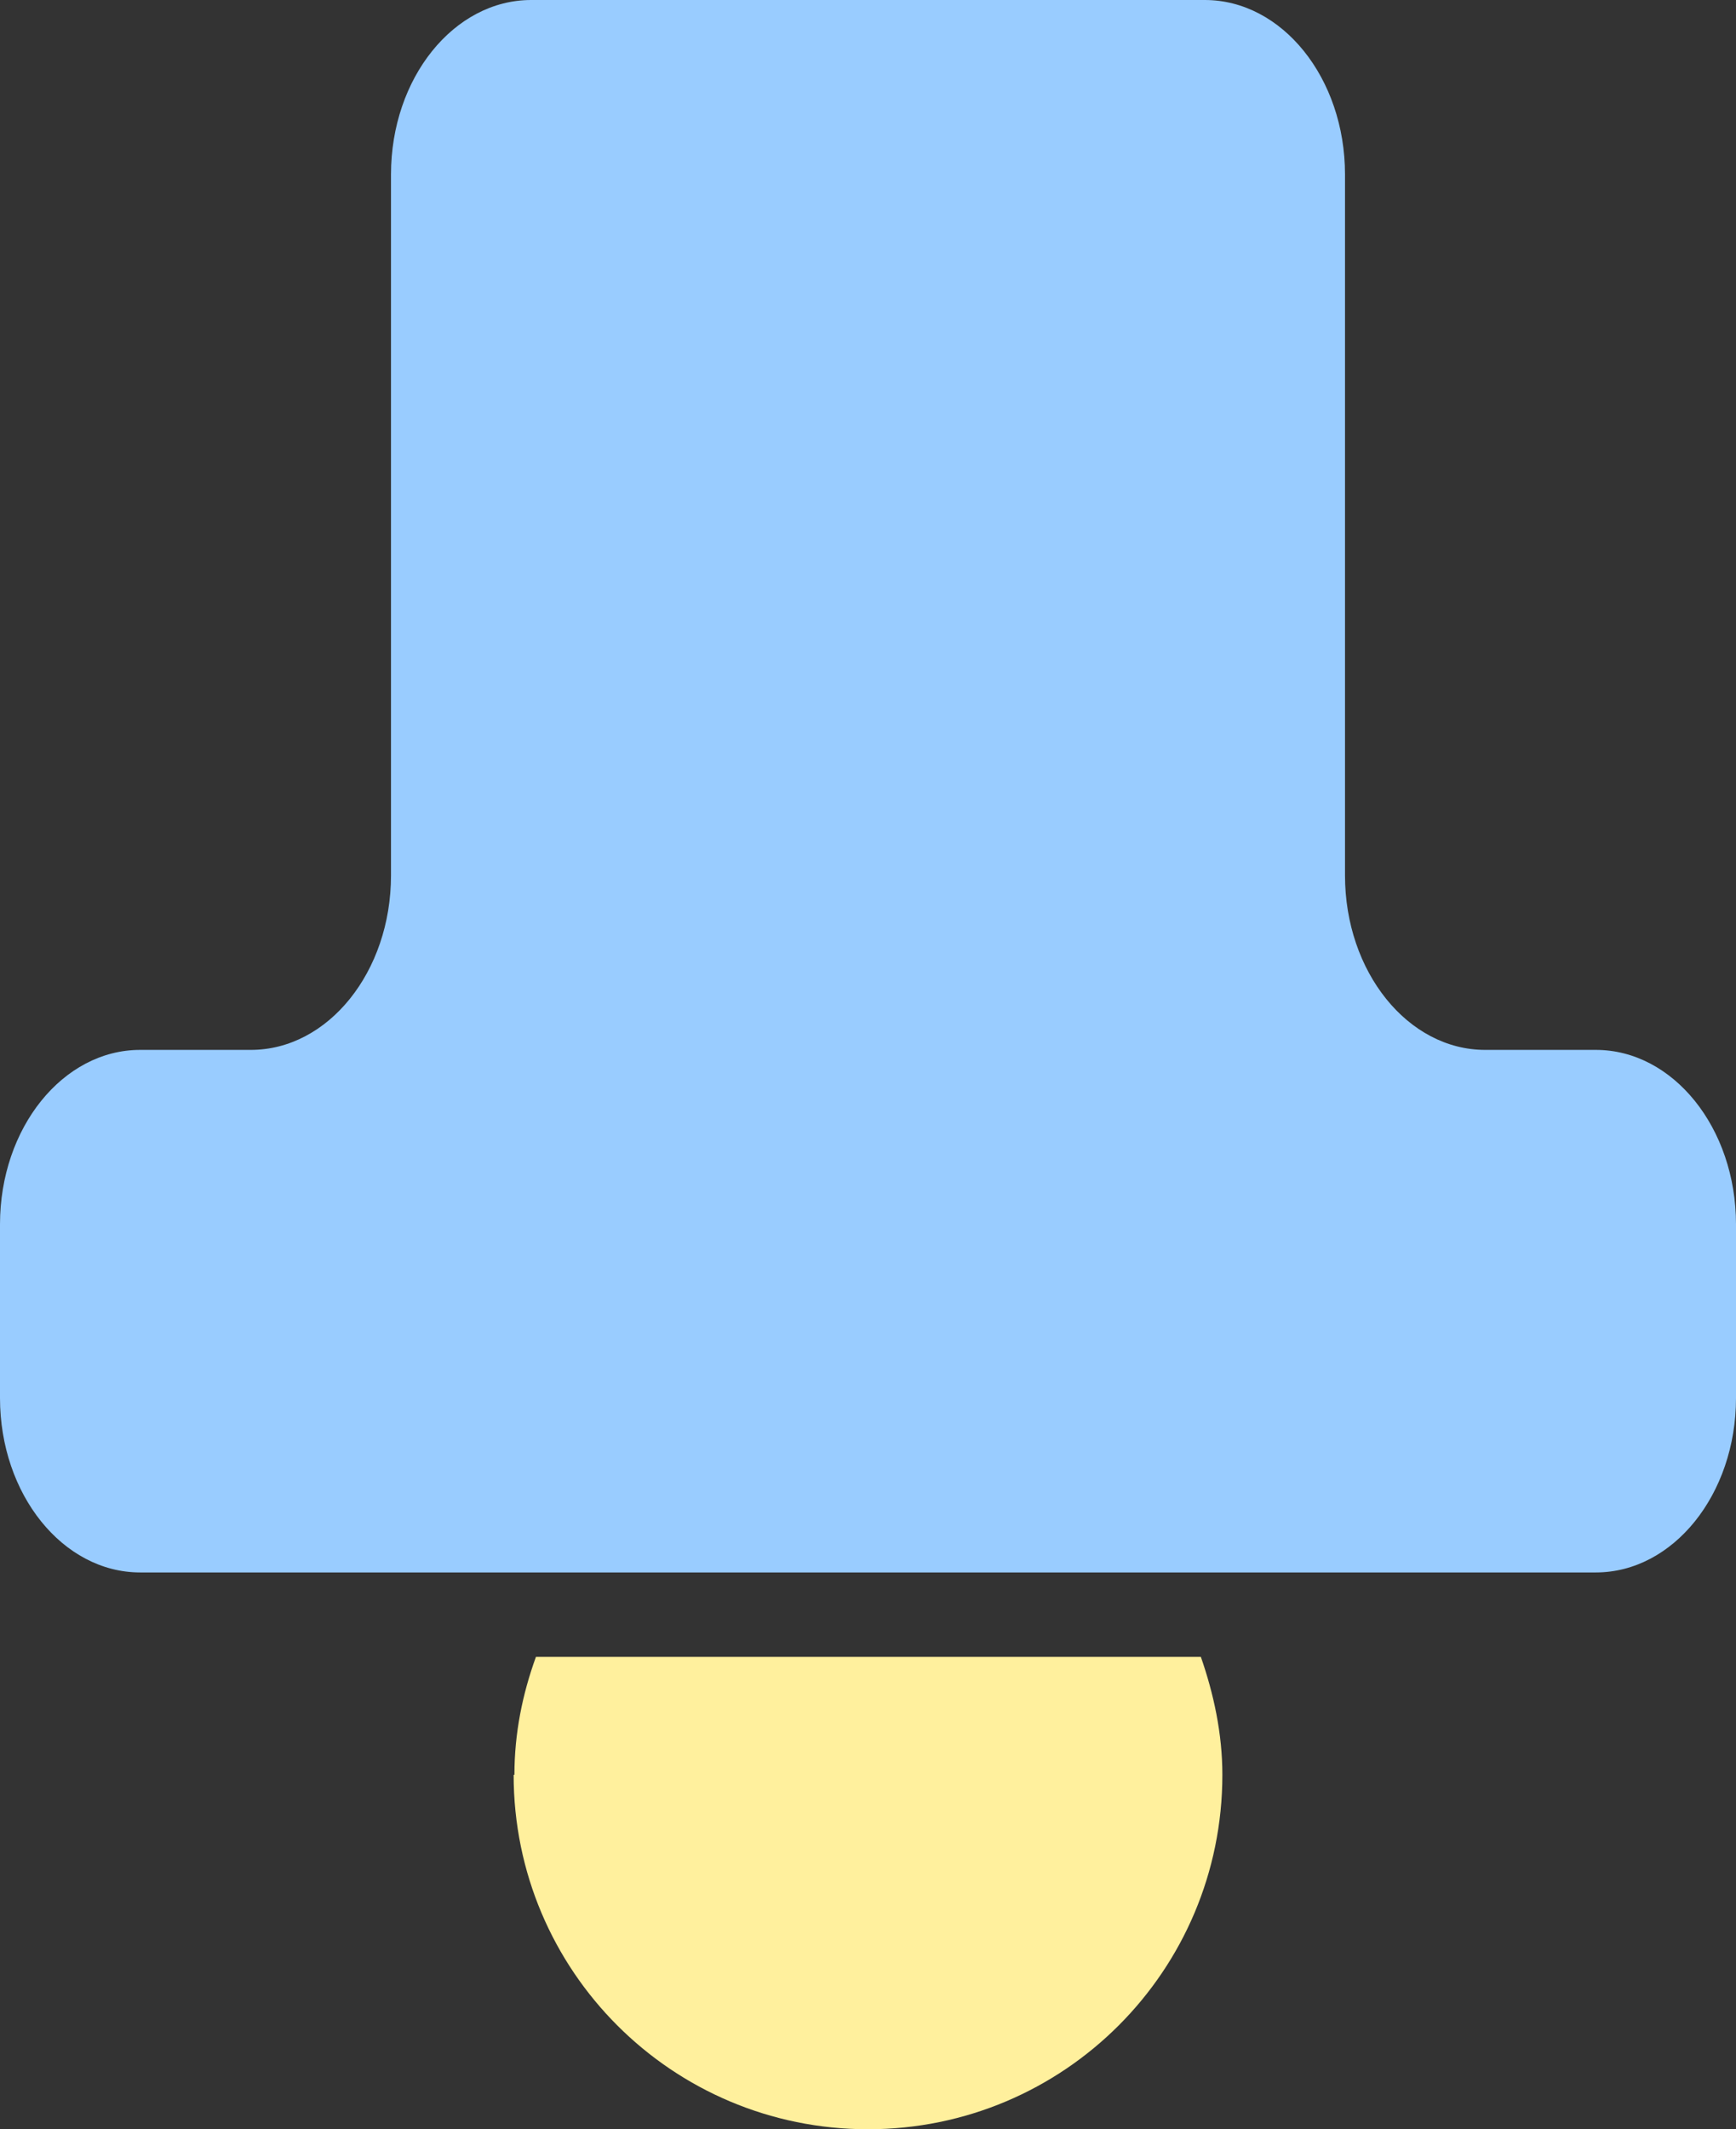 <?xml version="1.0" encoding="UTF-8"?><svg id="uuid-0005f960-63ea-436b-b286-fdf011cb48f1" xmlns="http://www.w3.org/2000/svg" viewBox="0 0 21.8 26.73"><rect x="0" y="0" width="21.8" height="26.73" fill="#333333" stroke="none"/><defs><style>.uuid-f0bbd6a4-86a3-4b8a-a740-13f883e9fa17{fill:#9cf;}.uuid-6e0a9632-10a2-4e8b-acb2-df75c4b09bbe{fill:#fff09d;}</style></defs><g id="uuid-e2ad7f61-f02f-46f8-a520-92202c4dad77"><path class="uuid-f0bbd6a4-86a3-4b8a-a740-13f883e9fa17" d="M16.89,10.98V2.19c0-1.21-.79-2.19-1.76-2.19H6.67c-.97,0-1.76.98-1.76,2.19v8.8c0,1.21-.79,2.19-1.76,2.19h-1.39c-.97,0-1.76.98-1.76,2.19v2.18c0,1.21.79,2.19,1.76,2.19h18.28c.97,0,1.76-.98,1.76-2.19v-2.18c0-1.21-.79-2.19-1.76-2.19h-1.39c-.97,0-1.76-.98-1.76-2.19Z"/><path class="uuid-6e0a9632-10a2-4e8b-acb2-df75c4b09bbe" d="M6.45,22.28c0,2.46,1.99,4.45,4.45,4.45s4.45-1.99,4.45-4.45c0-.52-.11-1.02-.27-1.48H6.73c-.17.47-.27.96-.27,1.48Z"/></g></svg>